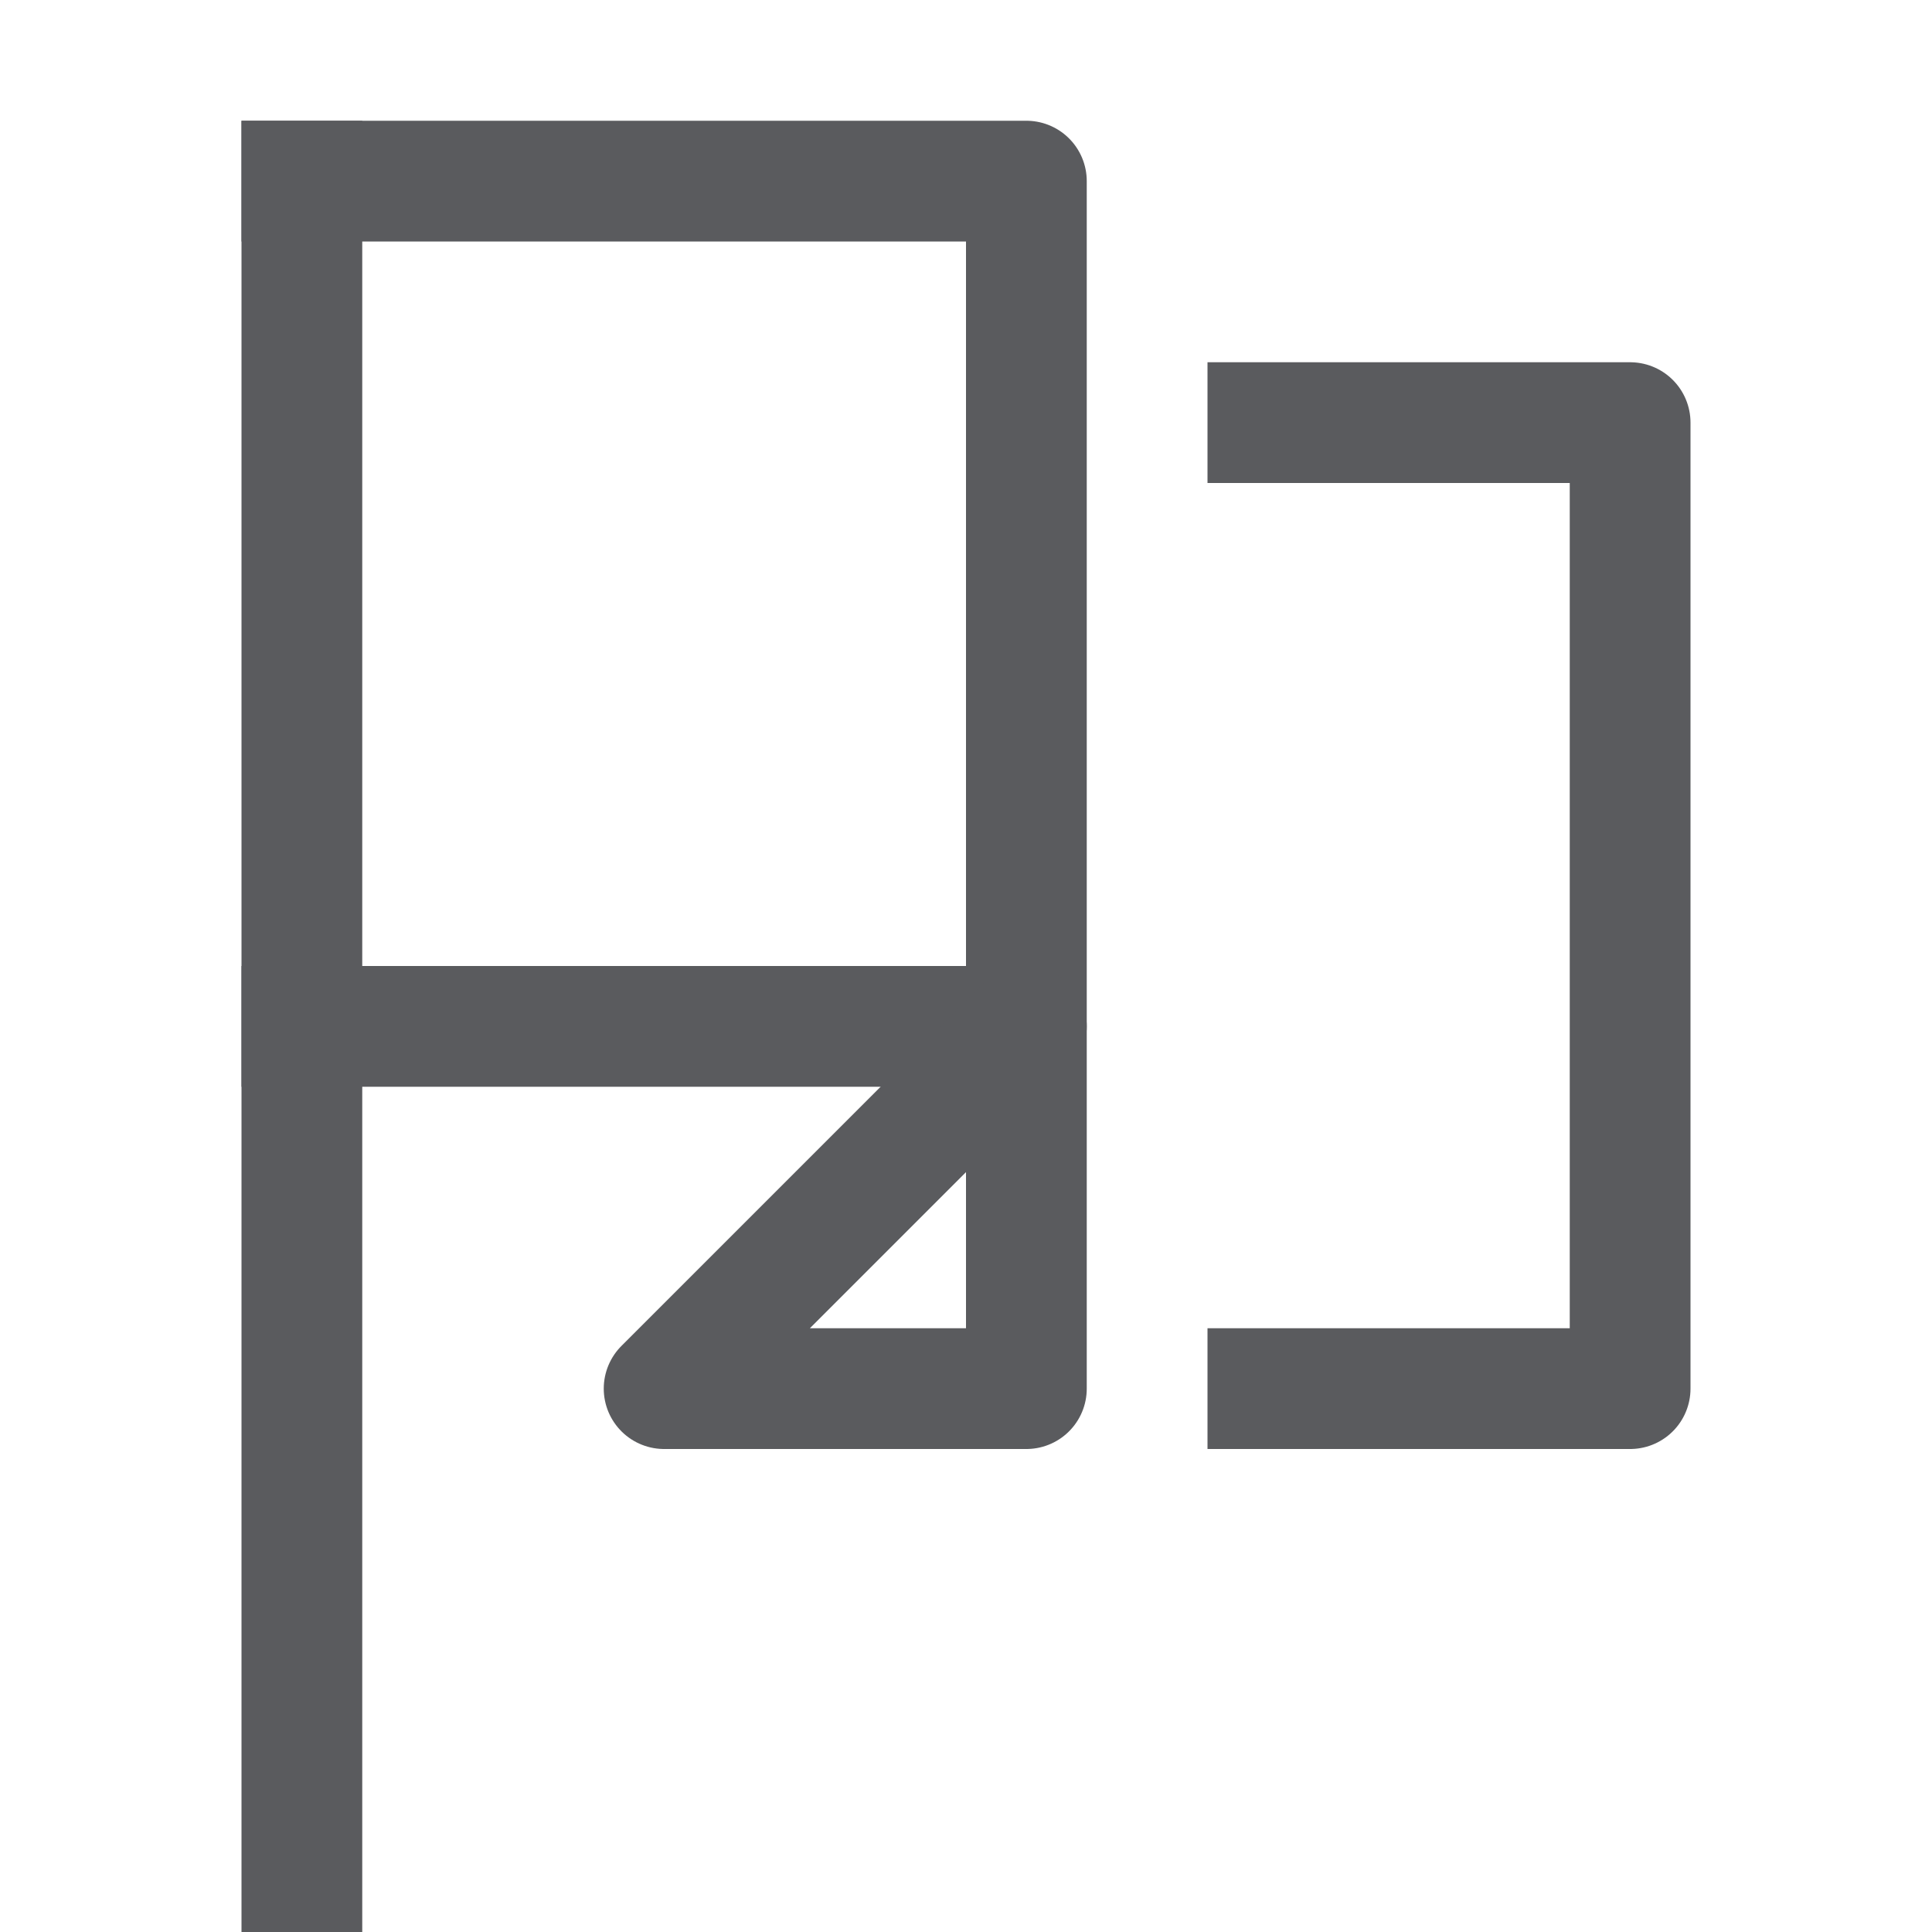 <svg id="icons" xmlns="http://www.w3.org/2000/svg" viewBox="0 0 16 16"><defs><style>.cls-1{fill:none;stroke:#5a5b5e;stroke-linecap:square;stroke-linejoin:round;}</style></defs><title>unicons-things-16px-flag</title><line class="cls-1" x1="2.5" y1="1.5" x2="2.5" y2="15.5"/><polyline class="cls-1" points="2.5 1.5 8.5 1.5 8.5 8.5 2.5 8.5"/><polyline class="cls-1" points="10.5 3.5 13.5 3.5 13.5 11.5 10.5 11.5"/><polygon class="cls-1" points="8.5 11.5 5.5 11.5 8.5 8.5 8.5 11.5"/></svg>
